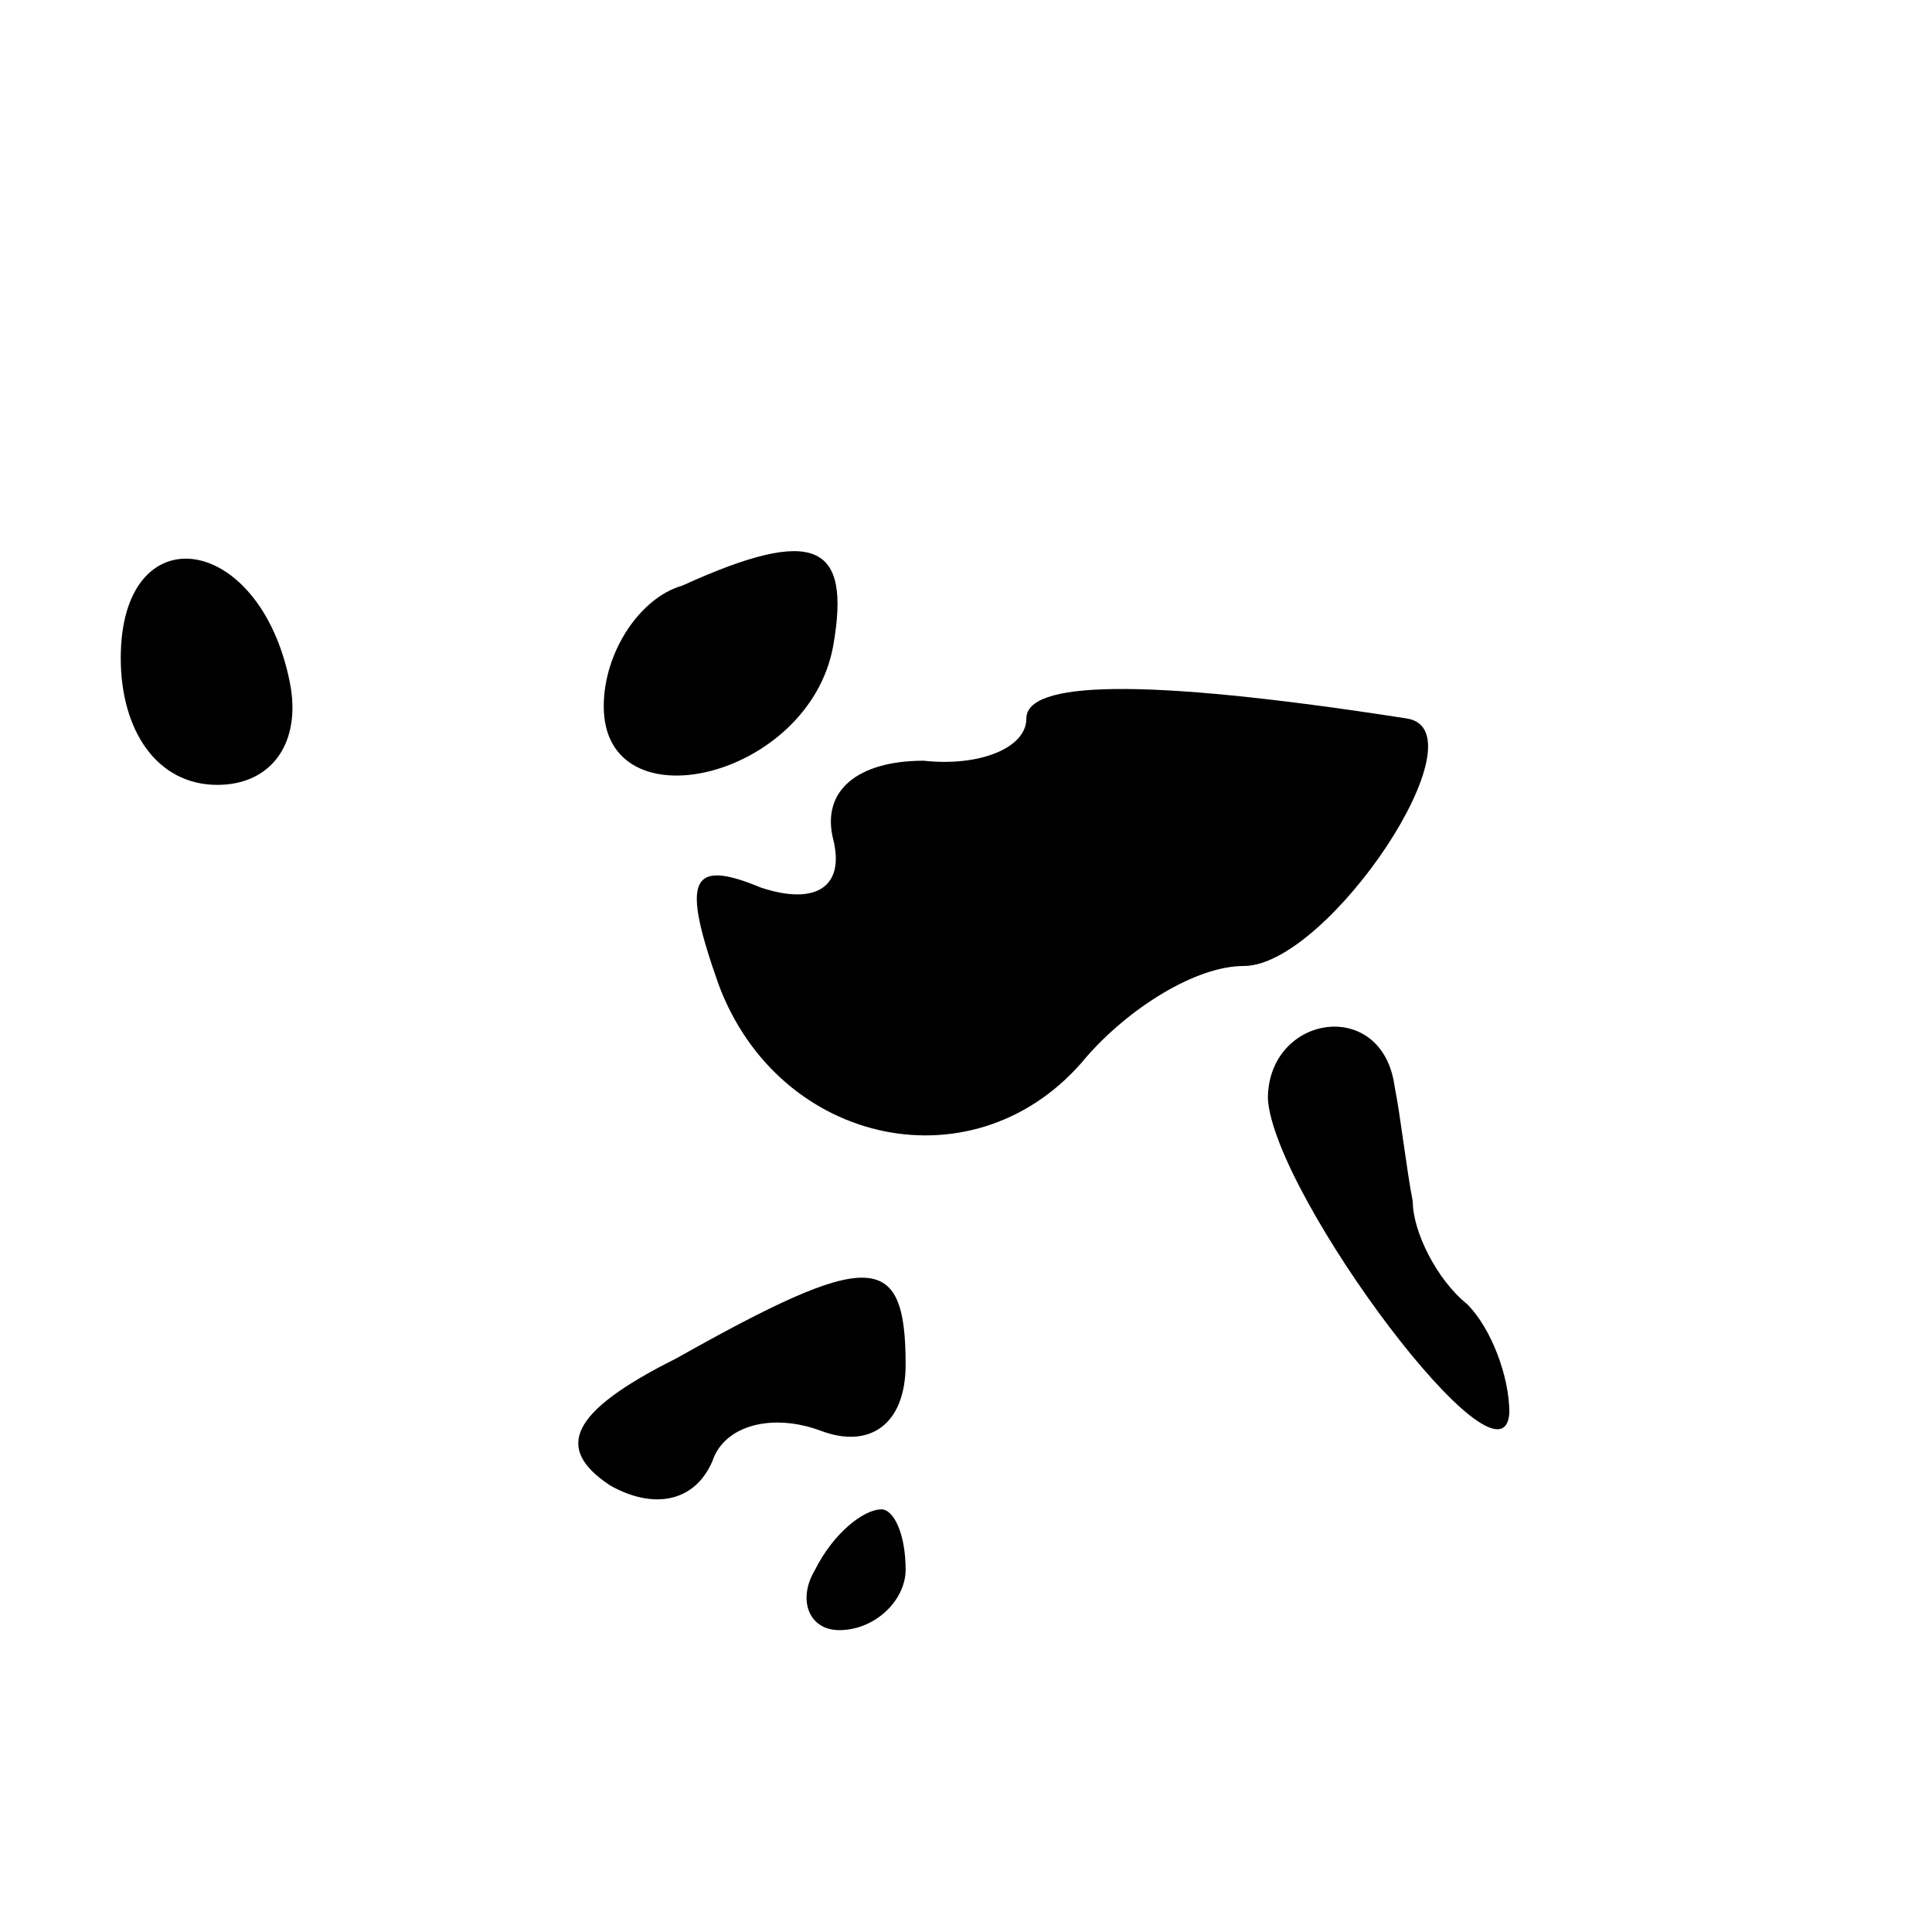 <?xml version="1.0" standalone="no"?>
<!DOCTYPE svg PUBLIC "-//W3C//DTD SVG 20010904//EN"
 "http://www.w3.org/TR/2001/REC-SVG-20010904/DTD/svg10.dtd">
<svg version="1.0" xmlns="http://www.w3.org/2000/svg"
 width="32pt" height="32pt" viewBox="0 0 32 32"
 preserveAspectRatio="xMidYMid meet">
<g transform="translate(0,32) scale(0.1,-0.1)"
fill="#000000" stroke="none">
<path fill="#000000" stroke="none" d="M20 211 c0 -12 6 -21 16 -21 9 0 14 7
12 17 -5 25 -28 28 -28 4z"/>
<path fill="#000000" stroke="none" d="M113 223 c-7 -2 -13 -11 -13 -20 0 -20
34 -12 38 10 3 17 -3 20 -25 10z"/>
<path fill="#000000" stroke="none" d="M170 201 c0 -5 -8 -8 -17 -7 -11 0 -17
-5 -15 -13 2 -8 -3 -11 -12 -8 -12 5 -13 1 -7 -16 10 -27 43 -34 61 -12 7 8
18 15 26 15 14 0 40 39 27 41 -45 7 -63 6 -63 0z"/>
<path fill="#000000" stroke="none" d="M210 138 c1 -16 39 -67 40 -52 0 6 -3
14 -7 18 -5 4 -9 12 -9 17 -1 5 -2 14 -3 19 -2 15 -21 12 -21 -2z"/>
<path fill="#000000" stroke="none" d="M112 95 c-18 -9 -20 -15 -11 -21 7 -4
14 -3 17 4 2 6 10 8 18 5 8 -3 14 1 14 11 0 19 -6 19 -38 1z"/>
<path fill="#000000" stroke="none" d="M135 60 c-3 -5 -1 -10 4 -10 6 0 11 5
11 10 0 6 -2 10 -4 10 -3 0 -8 -4 -11 -10z"/>
</g>
</svg>
